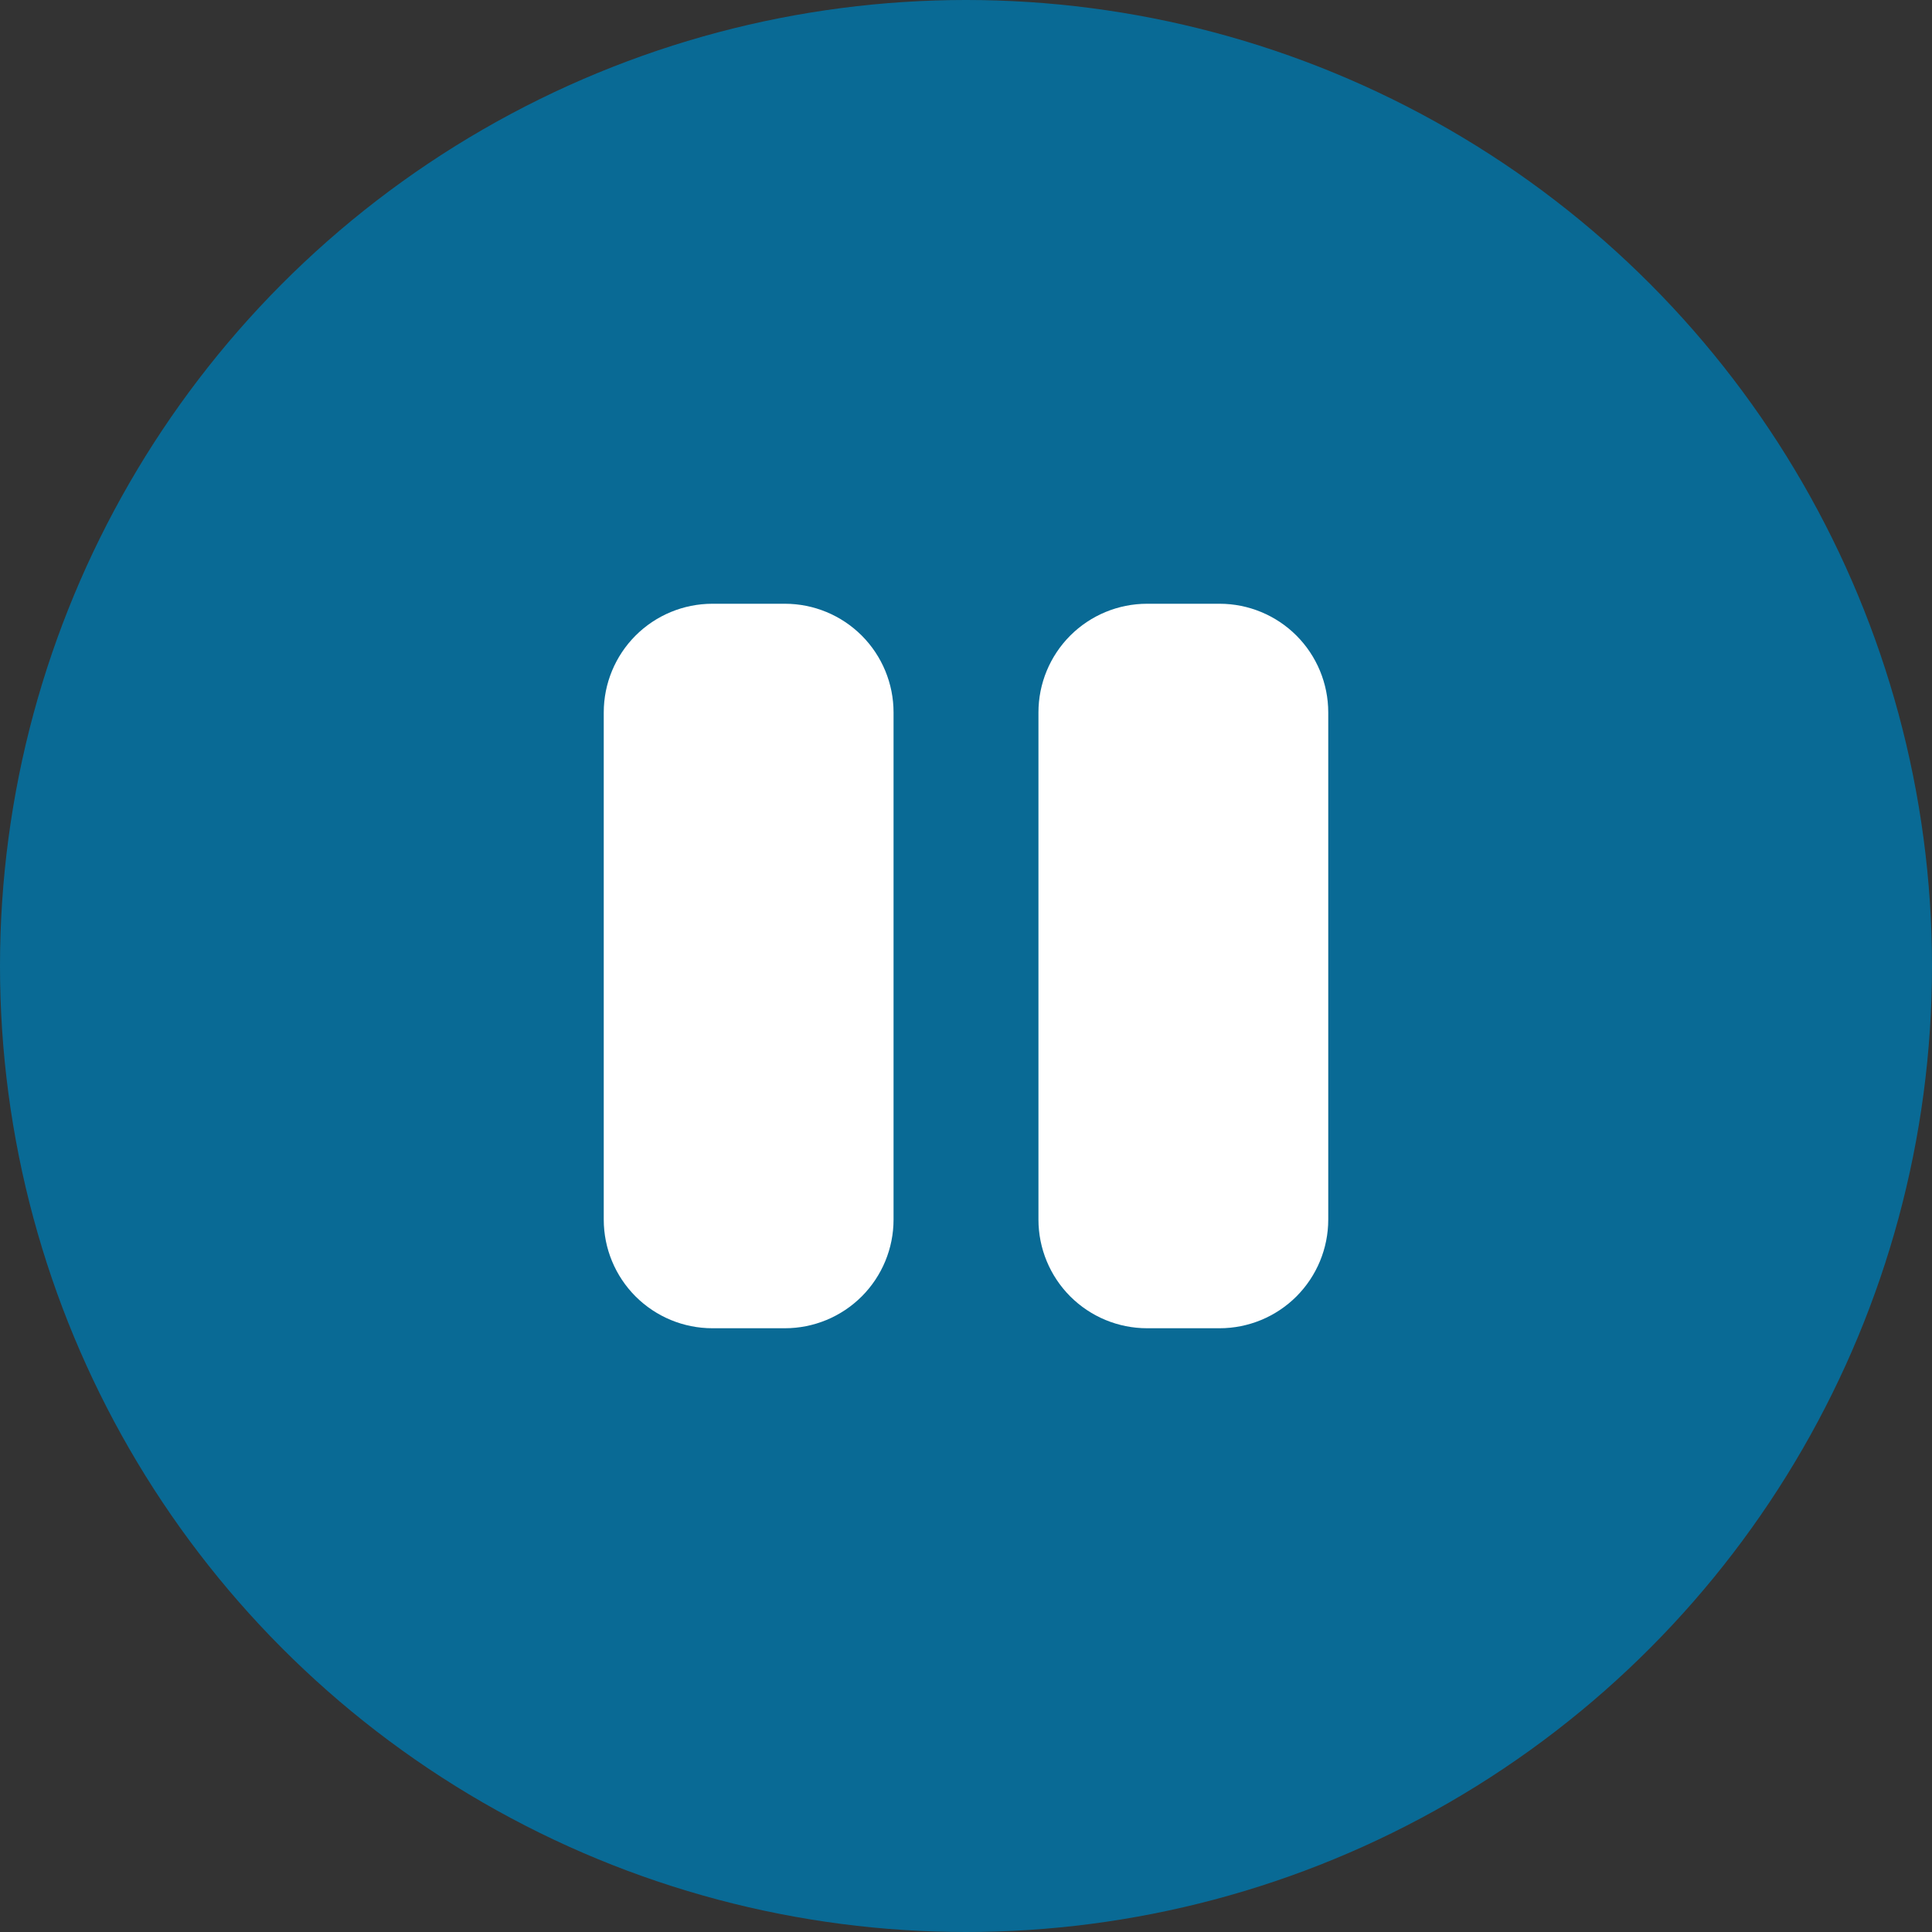 <svg width="64" height="64" viewBox="0 0 64 64" fill="none" xmlns="http://www.w3.org/2000/svg">
<rect x="0" y="0" width="64" height="64" fill="#333333" stroke="none"/>
<circle cx="32" cy="32" r="32" fill="#096A95"/>
<path fill-rule="evenodd" clip-rule="evenodd" d="M23.6 20H26C26.955 20 27.87 20.379 28.546 21.054C29.221 21.73 29.6 22.645 29.6 23.6V40.4C29.6 41.355 29.221 42.27 28.546 42.946C27.87 43.621 26.955 44 26 44H23.6C22.645 44 21.73 43.621 21.054 42.946C20.379 42.27 20 41.355 20 40.4V23.6C20 22.645 20.379 21.73 21.054 21.054C21.73 20.379 22.645 20 23.6 20ZM38 20H40.4C41.355 20 42.27 20.379 42.946 21.054C43.621 21.73 44 22.645 44 23.6V40.4C44 41.355 43.621 42.27 42.946 42.946C42.27 43.621 41.355 44 40.4 44H38C37.045 44 36.13 43.621 35.454 42.946C34.779 42.27 34.4 41.355 34.4 40.4V23.6C34.4 22.645 34.779 21.73 35.454 21.054C36.13 20.379 37.045 20 38 20Z" fill="white"/>
</svg>
